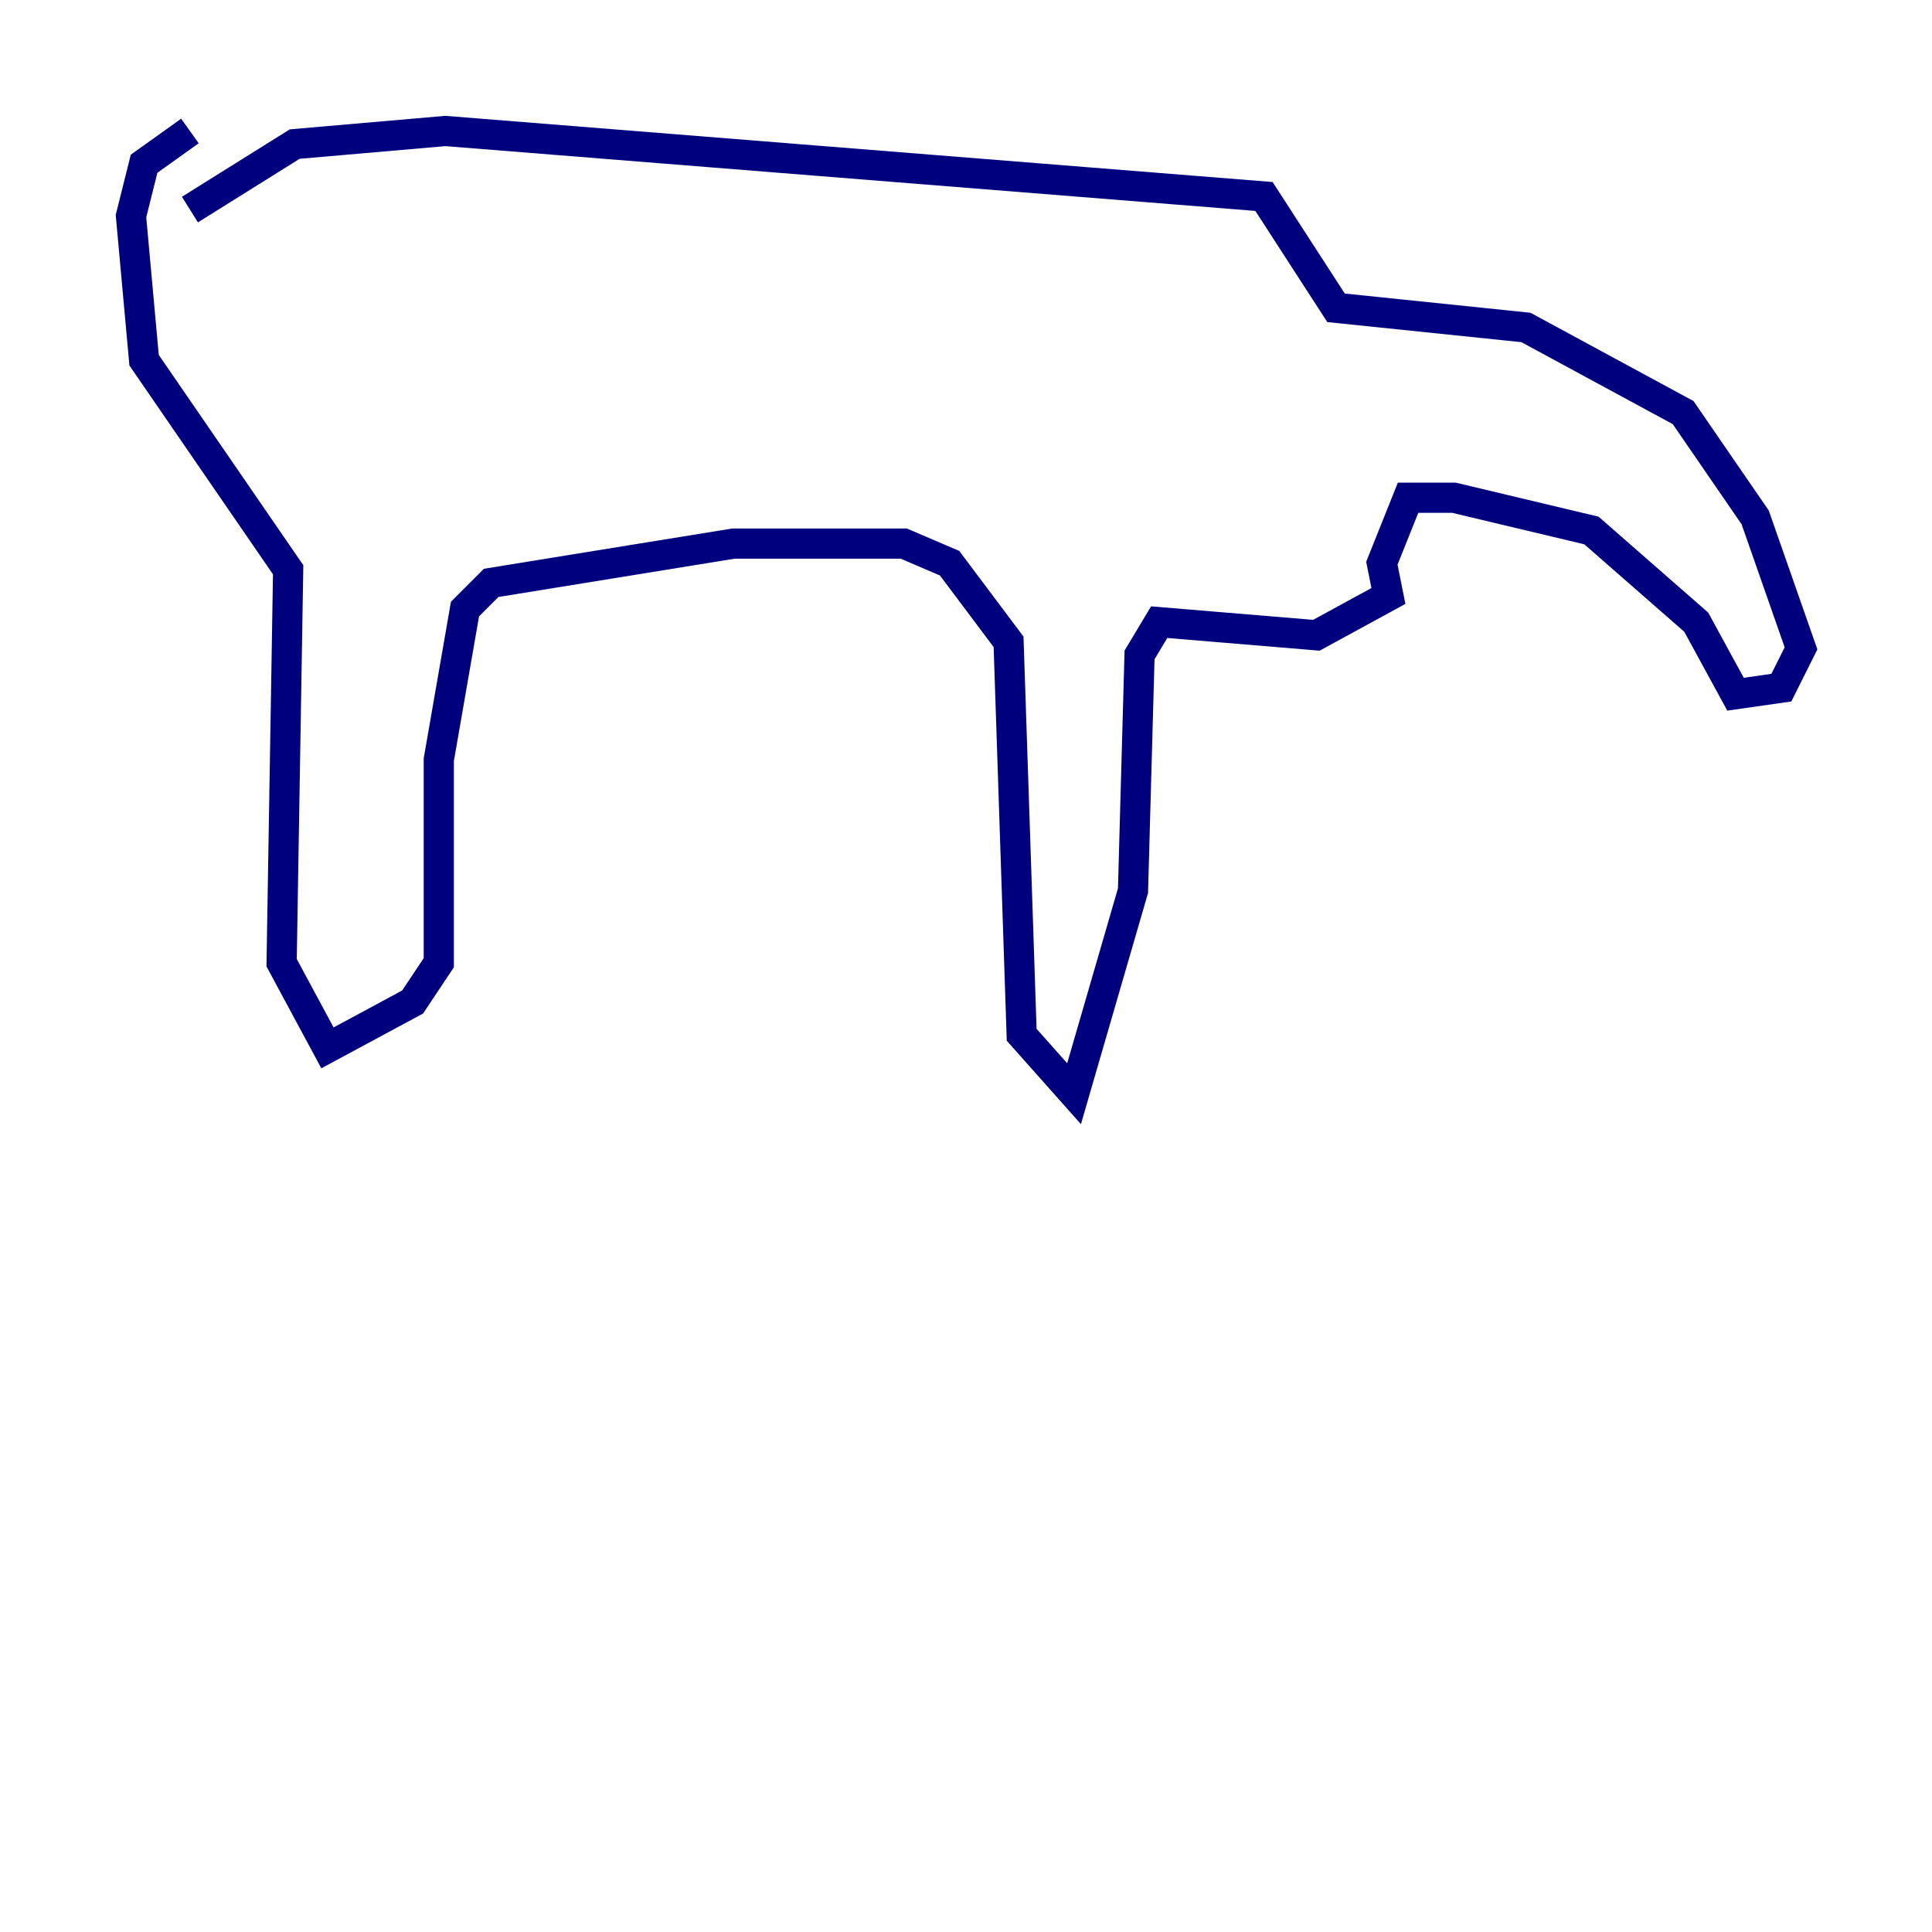 <?xml version="1.0" encoding="utf-8" ?>
<svg baseProfile="tiny" height="128" version="1.2" viewBox="0,0,128,128" width="128" xmlns="http://www.w3.org/2000/svg" xmlns:ev="http://www.w3.org/2001/xml-events" xmlns:xlink="http://www.w3.org/1999/xlink"><defs /><polyline fill="none" points="12.583,13.885 19.525,9.546 29.505,8.678 83.742,13.017 88.515,20.393 101.098,21.695 111.512,27.336 116.285,34.278 119.322,42.956 118.02,45.559 114.983,45.993 112.38,41.22 105.437,35.146 96.325,32.976 93.288,32.976 91.552,37.315 91.986,39.485 87.214,42.088 76.8,41.22 75.498,43.39 75.064,59.01 71.159,72.461 67.688,68.556 66.82,42.522 62.915,37.315 59.878,36.014 48.597,36.014 32.542,38.617 30.807,40.352 29.071,50.332 29.071,63.783 27.336,66.386 21.695,69.424 18.658,63.783 19.091,37.749 9.546,23.864 8.678,14.319 9.546,10.848 12.583,8.678" stroke="#00007f" stroke-width="2" /><polyline fill="none" points="60.312,40.786 60.312,40.786" stroke="#7f0000" stroke-width="2" /></svg>